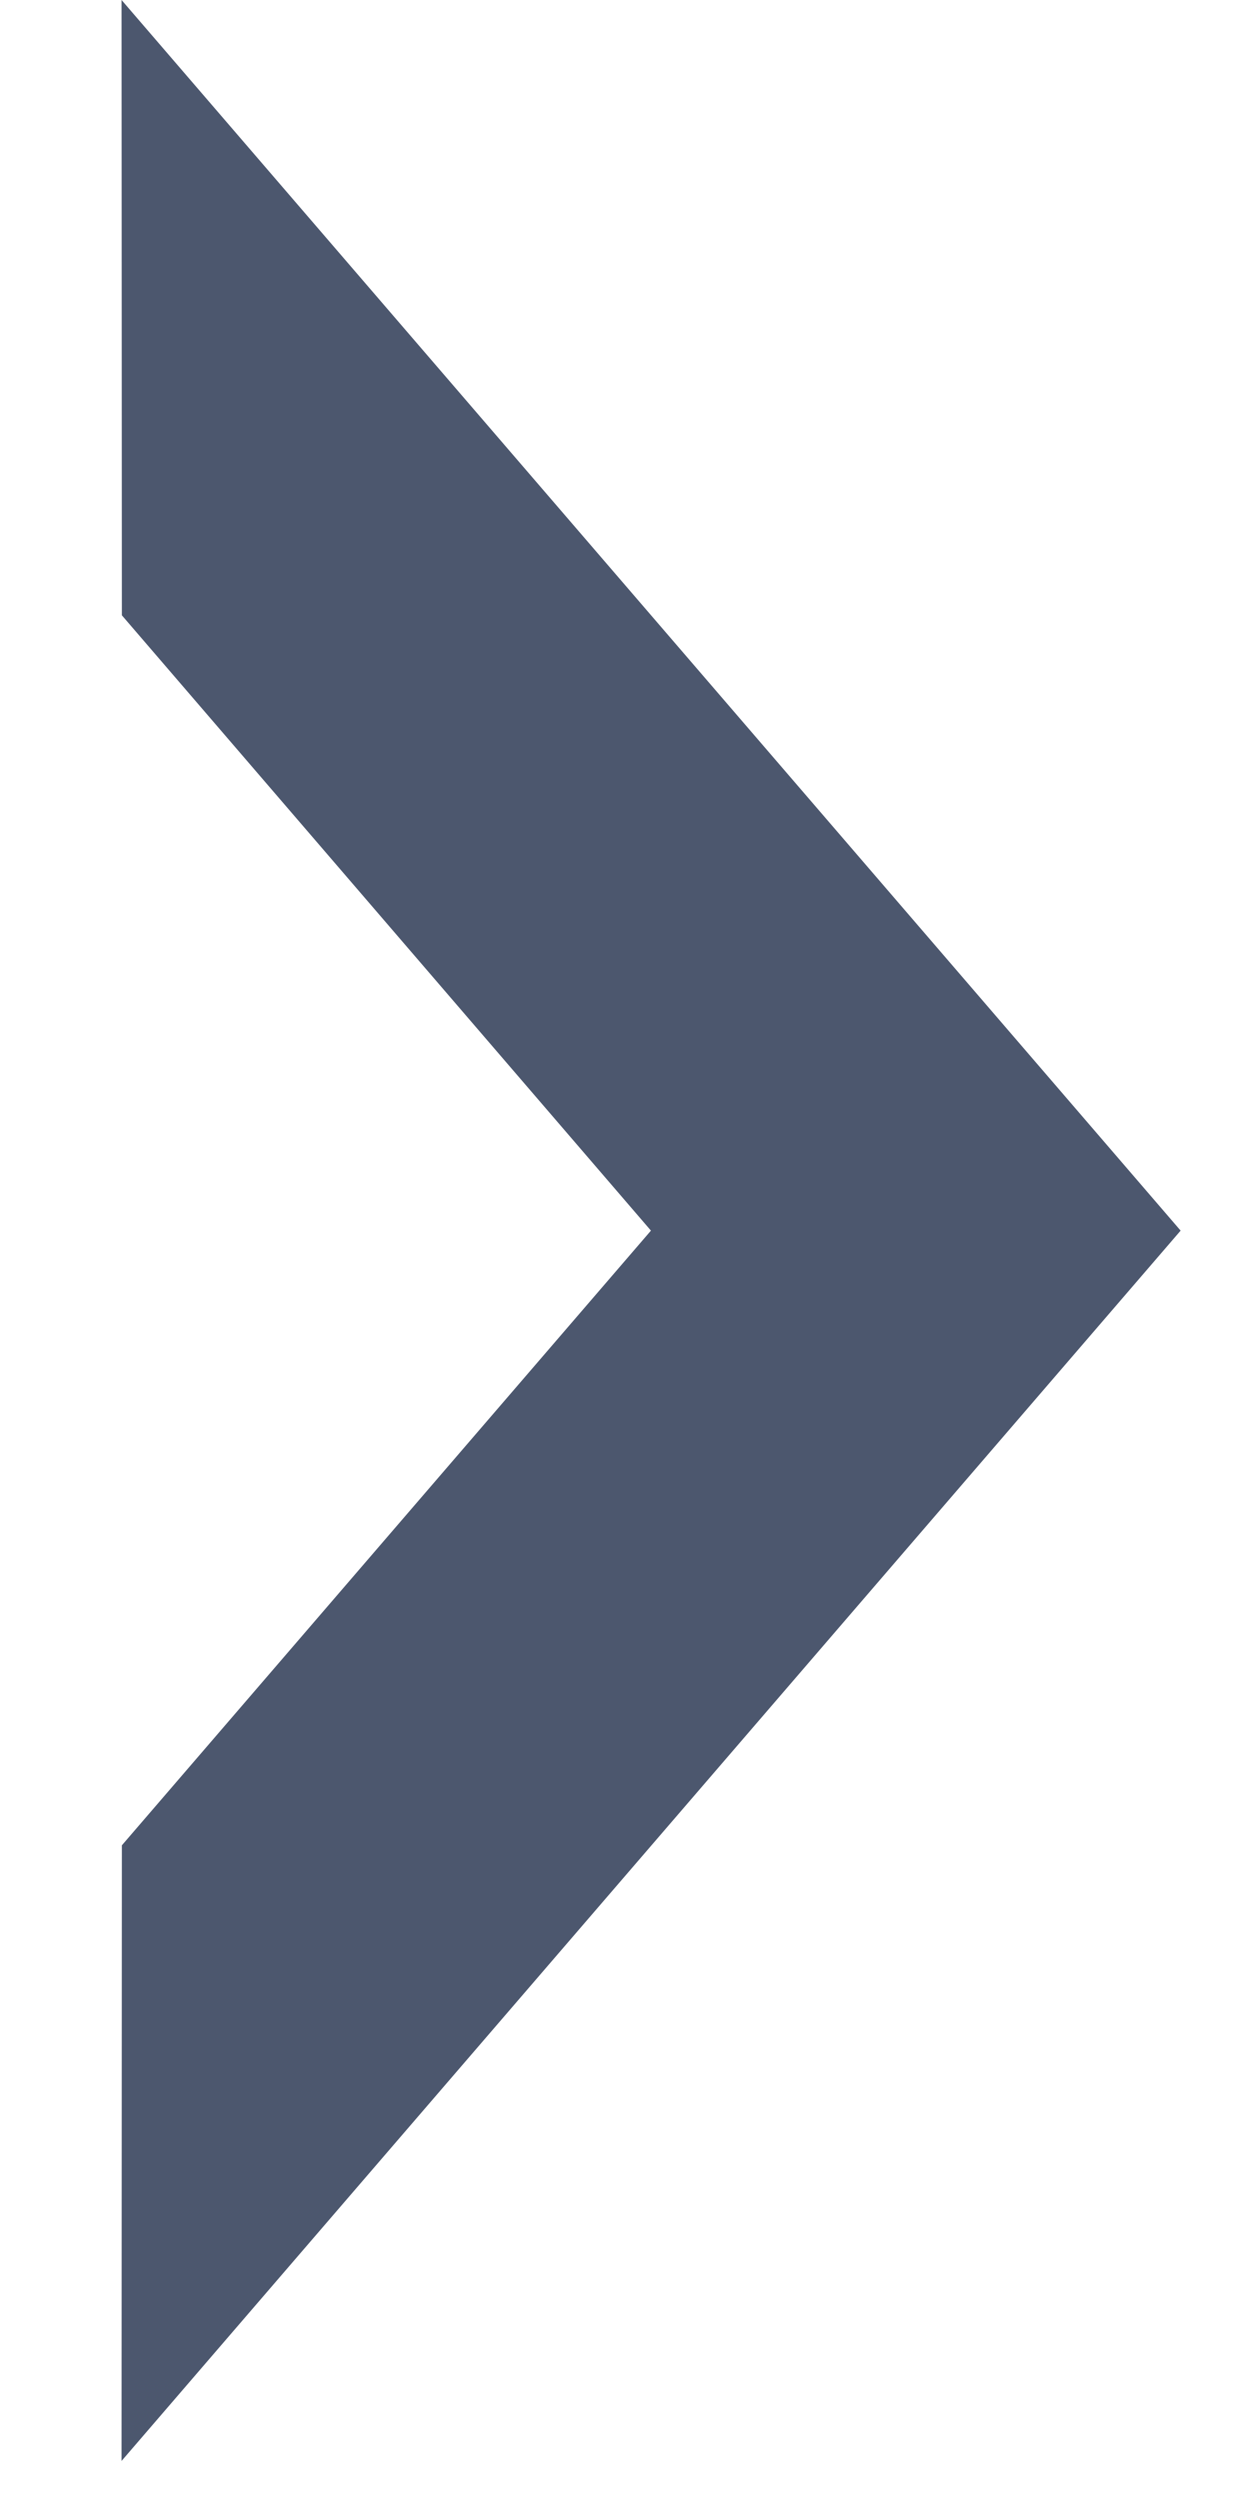 <svg xmlns="http://www.w3.org/2000/svg" width="4" height="8" viewBox="0 0 4 8">
    <g fill="none" fill-rule="evenodd">
        <g fill="#4C576E">
            <path d="M311.389 820L311.39 821.969 313.083 823.938 311.39 825.905 311.389 827.875 314.778 823.938z" transform="translate(-311 -820)"/>
        </g>
    </g>
</svg>
